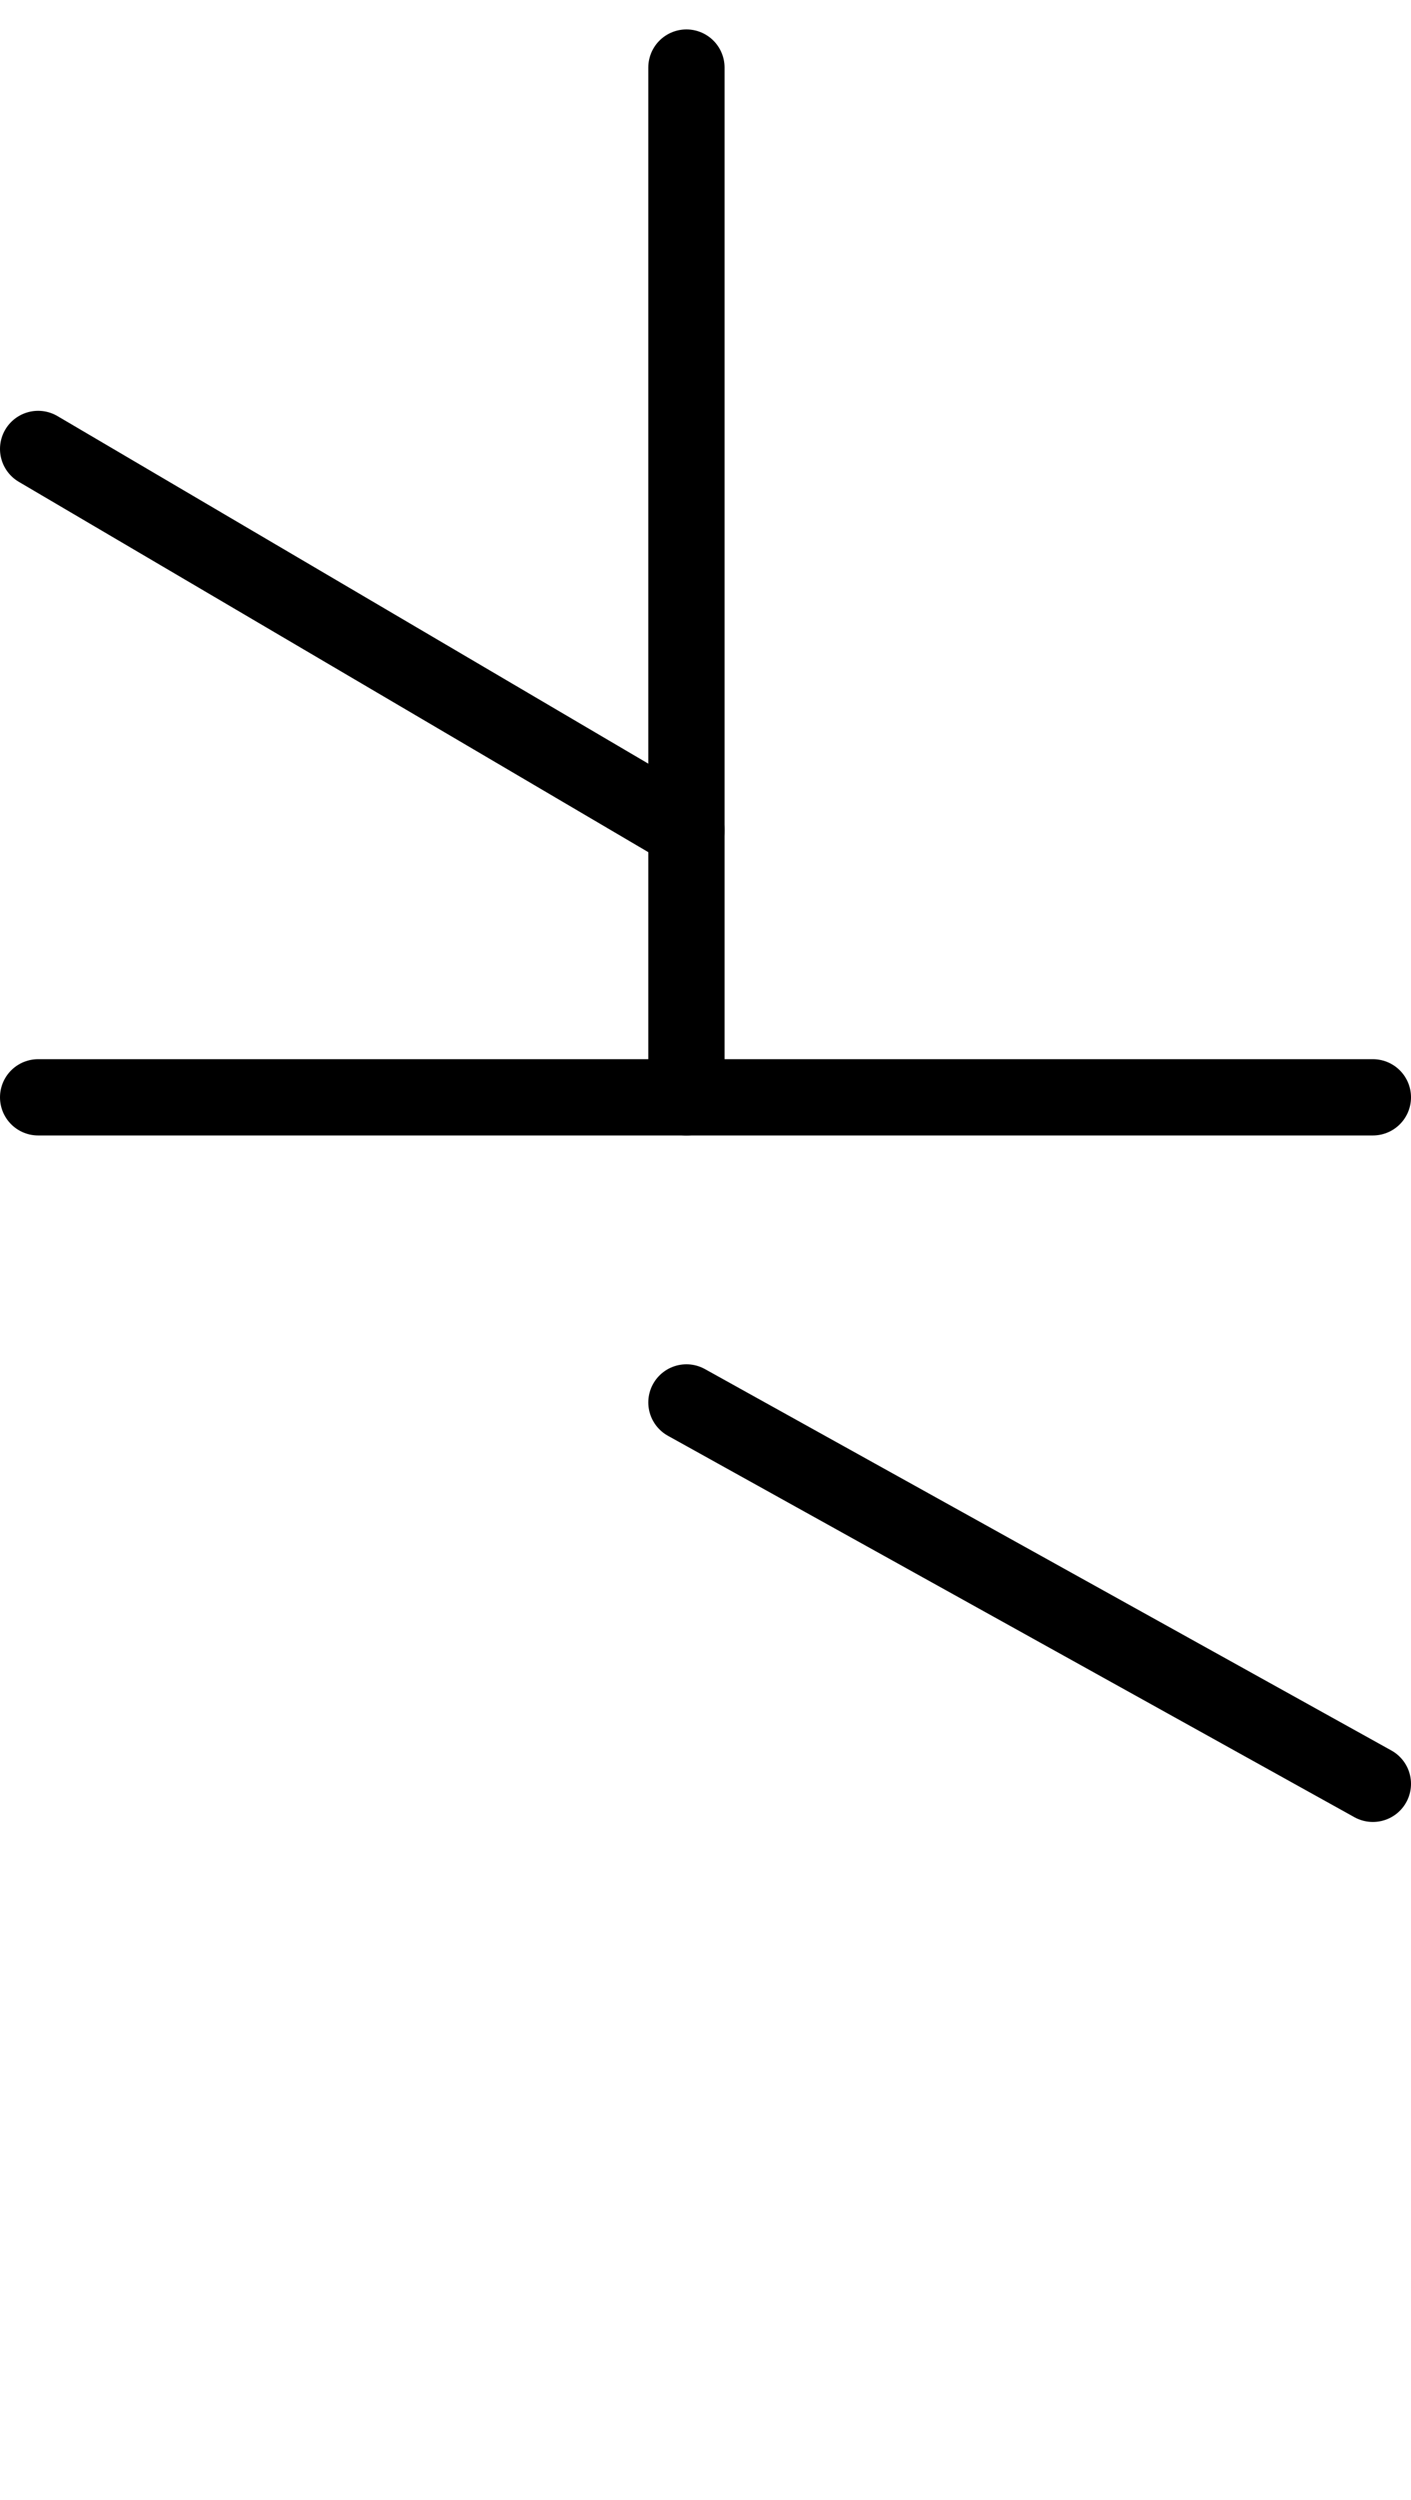 <svg version="1.1" width="35" height="62" viewBox="-1 -1 37 64" xmlns="http://www.w3.org/2000/svg">
<defs>
  <style>
    line, circle {
      fill: none;
      stroke: black;
      stroke-width: 2;
      stroke-linecap: round;
    }
  </style>
</defs>

<line x1="17" y1="27" x2="17" y2="0"/><line x1="17" y1="20" x2="0" y2="10"/><line x1="17" y1="35" x2="35" y2="45"/><line x1="0" y1="27" x2="35" y2="27"/>
</svg>
